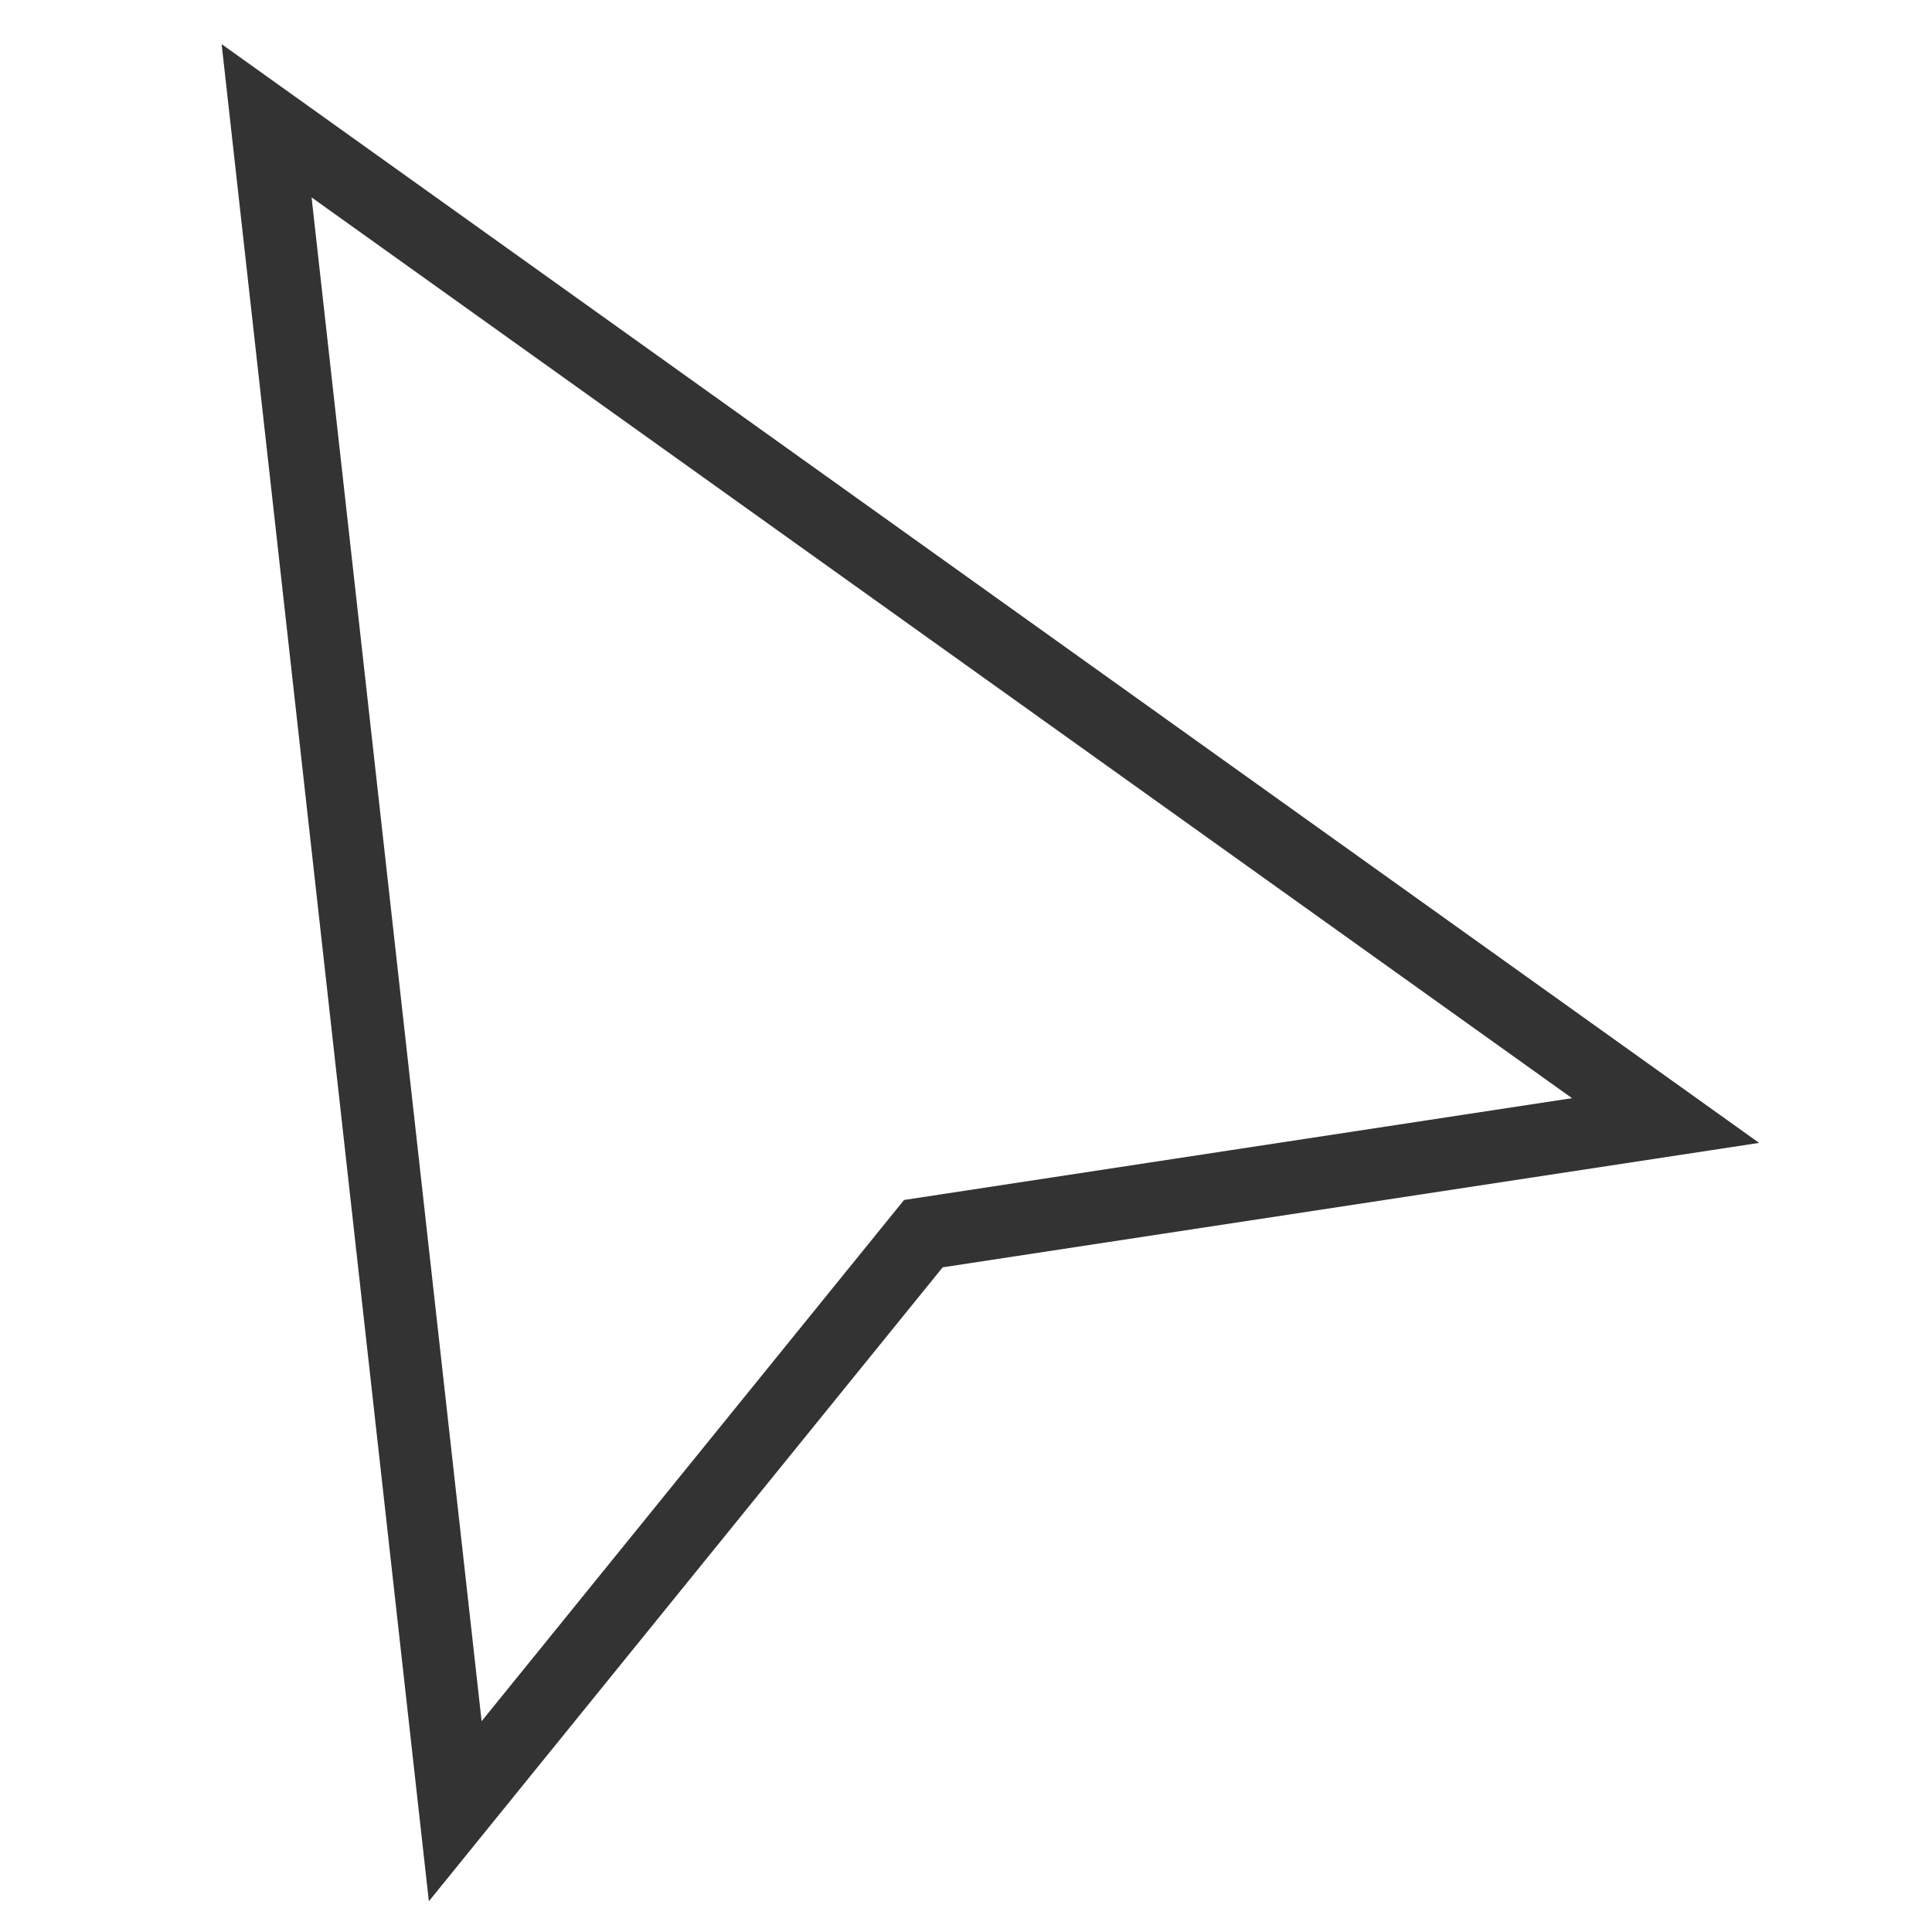 <?xml version="1.0" encoding="UTF-8" standalone="no"?>
<!-- Generator: Adobe Illustrator 18.0.0, SVG Export Plug-In . SVG Version: 6.00 Build 0)  -->

<svg
   xmlns:dc="http://purl.org/dc/elements/1.1/"
   xmlns:cc="http://creativecommons.org/ns#"
   xmlns:rdf="http://www.w3.org/1999/02/22-rdf-syntax-ns#"
   xmlns:svg="http://www.w3.org/2000/svg"
   xmlns="http://www.w3.org/2000/svg"
   xmlns:sodipodi="http://sodipodi.sourceforge.net/DTD/sodipodi-0.dtd"
   xmlns:inkscape="http://www.inkscape.org/namespaces/inkscape"
   version="1.1"
   id="Capa_1"
   x="0px"
   y="0px"
   viewBox="0 0 11.102 11.102"
   xml:space="preserve"
   width="32"
   height="32"
   inkscape:version="0.91 r"
   sodipodi:docname="dft_hover.svg"><defs
     id="defs5344" /><sodipodi:namedview
     pagecolor="#ffffff"
     bordercolor="#666666"
     borderopacity="1"
     objecttolerance="10"
     gridtolerance="10"
     guidetolerance="10"
     inkscape:pageopacity="0"
     inkscape:pageshadow="2"
     inkscape:window-width="1366"
     inkscape:window-height="697"
     id="namedview5342"
     showgrid="false"
     inkscape:zoom="10.429825"
     inkscape:cx="10.599085"
     inkscape:cy="14.866789"
     inkscape:window-x="0"
     inkscape:window-y="24"
     inkscape:window-maximized="1"
     inkscape:current-layer="Capa_1" /><path
     d="M 1.532,0.694 2.616,10.408 5.306,7.089 9.571,6.439 Z"
     id="path5310"
     inkscape:connector-curvature="0"
     style="fill:none;stroke:#333333;stroke-opacity:1;stroke-width:0.416;stroke-miterlimit:4;stroke-dasharray:none"
     sodipodi:nodetypes="ccccc" /><g
     id="g5312"
     transform="translate(0,-166.535)" /><g
     id="g5314"
     transform="translate(0,-166.535)" /><g
     id="g5316"
     transform="translate(0,-166.535)" /><g
     id="g5318"
     transform="translate(0,-166.535)" /><g
     id="g5320"
     transform="translate(0,-166.535)" /><g
     id="g5322"
     transform="translate(0,-166.535)" /><g
     id="g5324"
     transform="translate(0,-166.535)" /><g
     id="g5326"
     transform="translate(0,-166.535)" /><g
     id="g5328"
     transform="translate(0,-166.535)" /><g
     id="g5330"
     transform="translate(0,-166.535)" /><g
     id="g5332"
     transform="translate(0,-166.535)" /><g
     id="g5334"
     transform="translate(0,-166.535)" /><g
     id="g5336"
     transform="translate(0,-166.535)" /><g
     id="g5338"
     transform="translate(0,-166.535)" /><g
     id="g5340"
     transform="translate(0,-166.535)" /></svg>